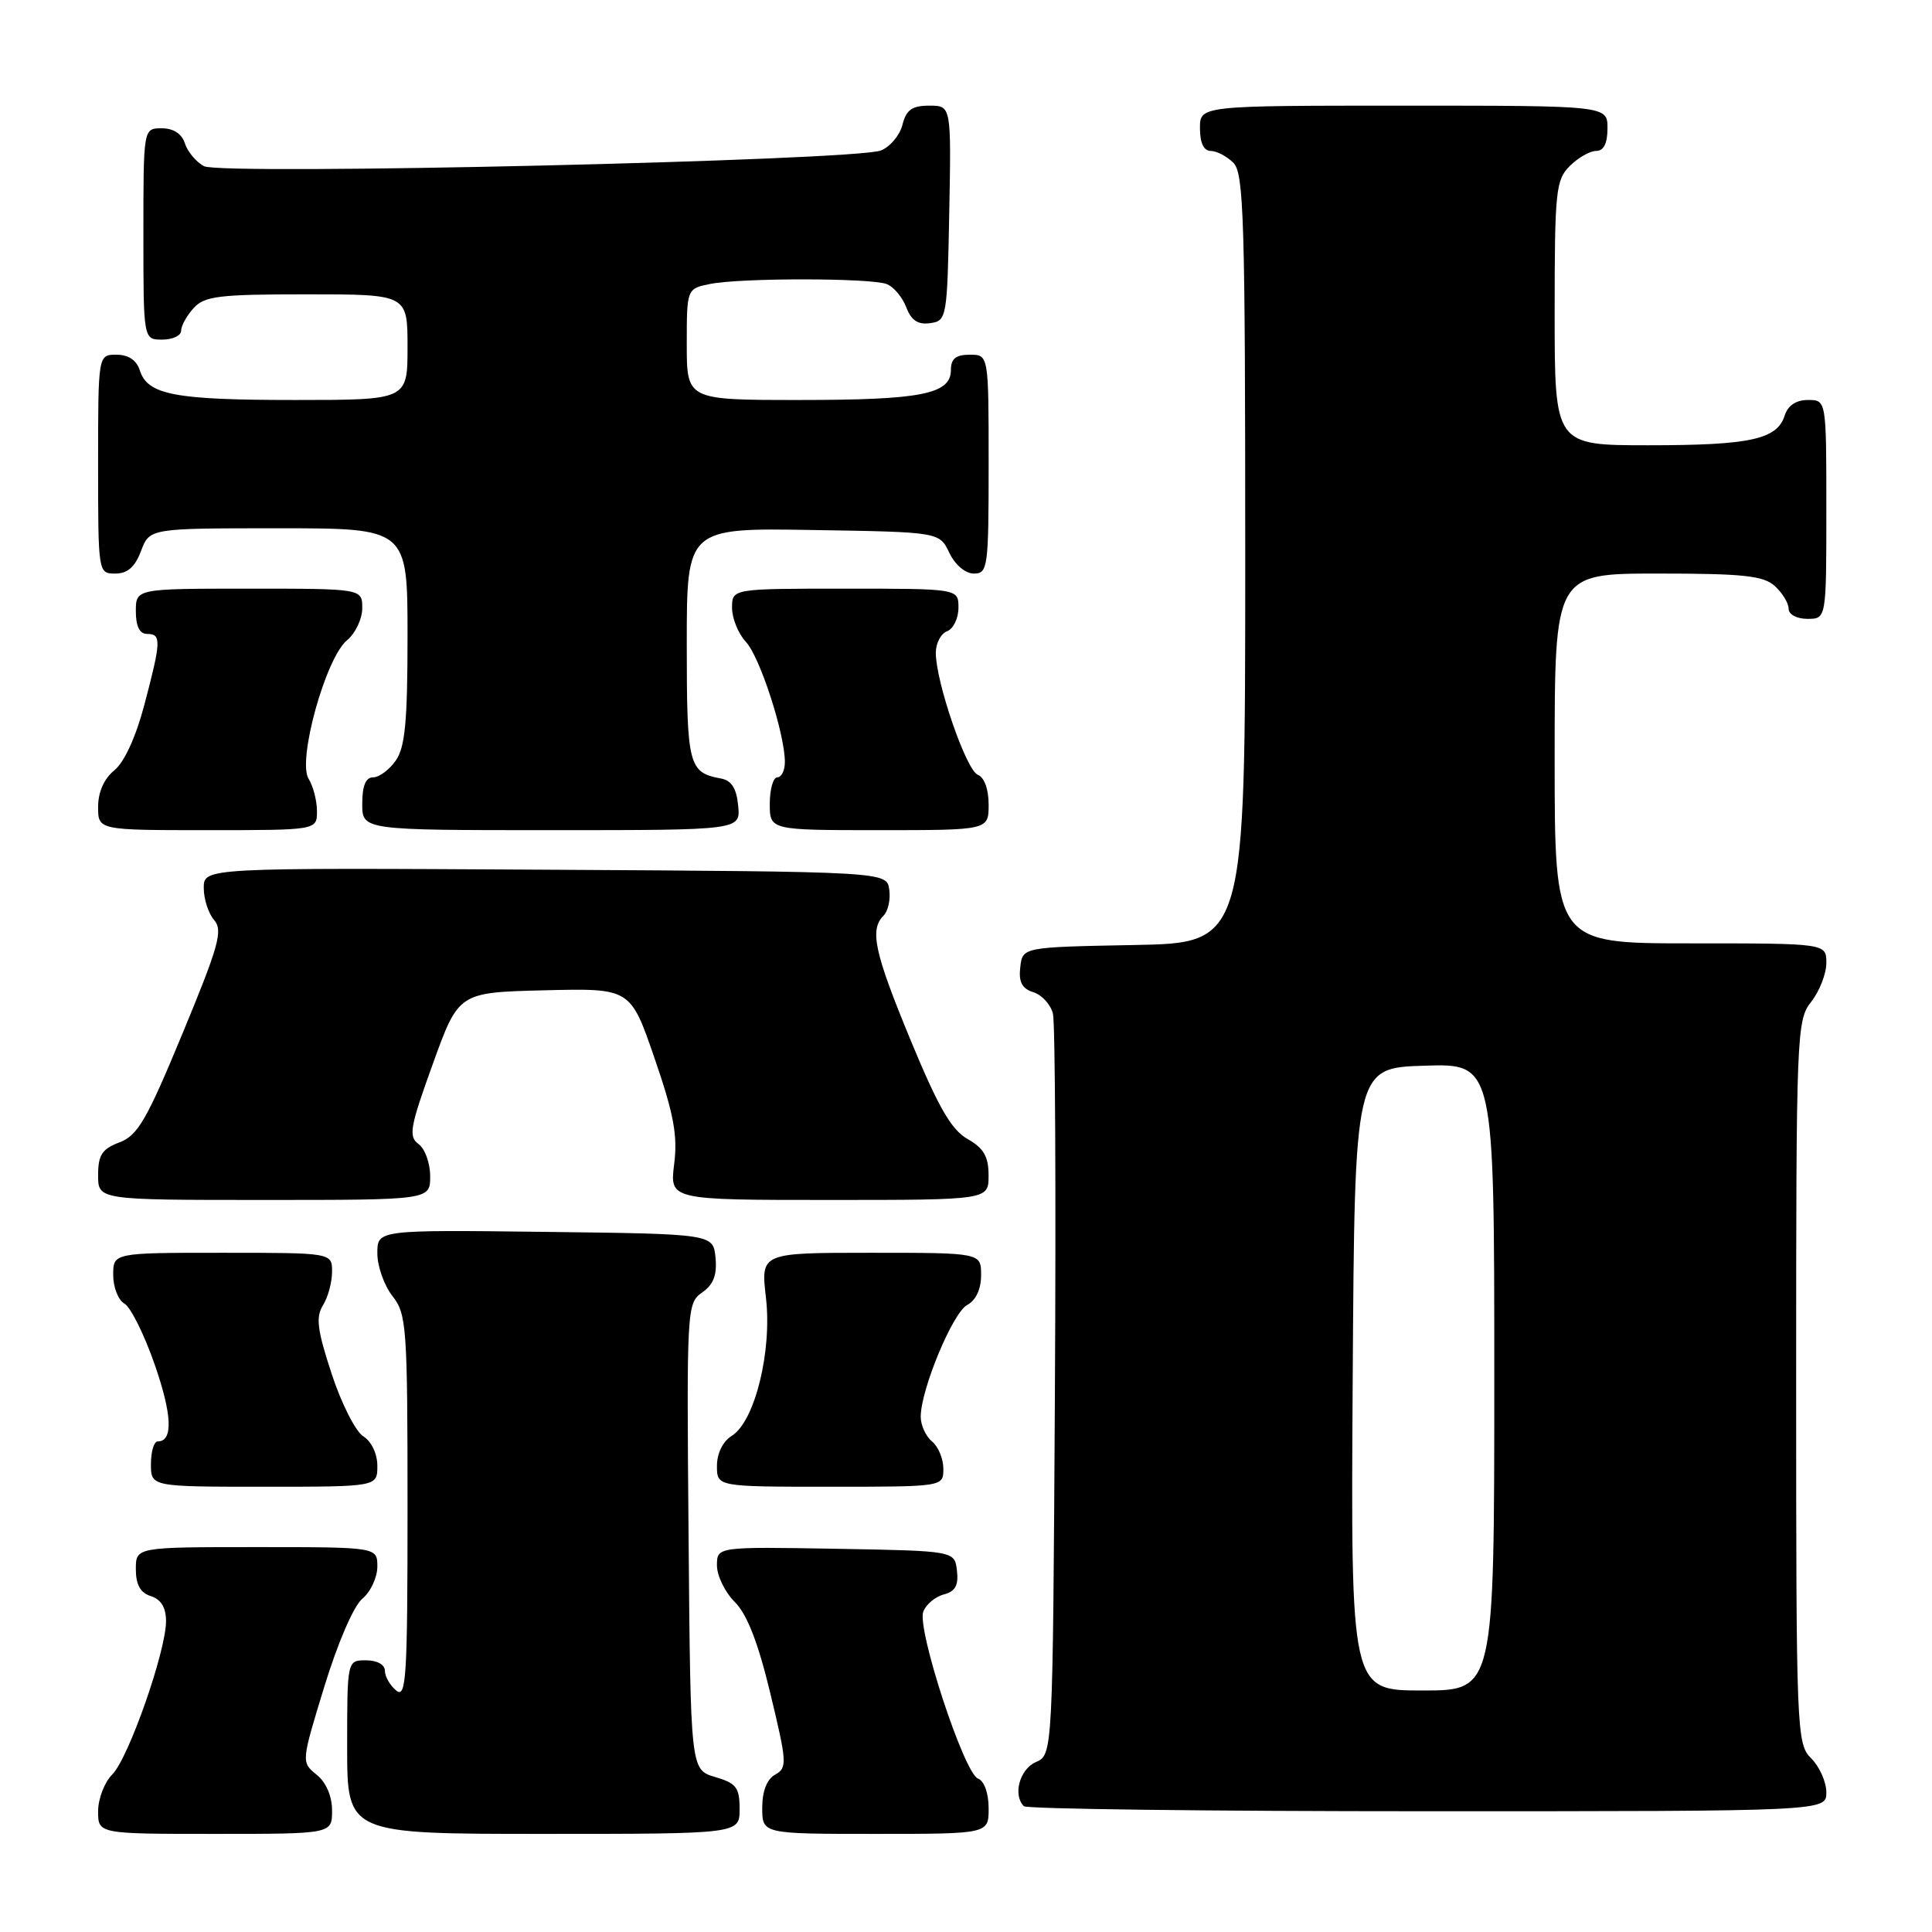<?xml version="1.0" encoding="UTF-8" standalone="no"?>
<!DOCTYPE svg PUBLIC "-//W3C//DTD SVG 1.1//EN" "http://www.w3.org/Graphics/SVG/1.1/DTD/svg11.dtd" >
<svg xmlns="http://www.w3.org/2000/svg" xmlns:xlink="http://www.w3.org/1999/xlink" version="1.1" viewBox="0 0 256 256">
 <g >
 <path fill="currentColor"
d=" M 44.00 239.91 C 44.00 238.01 43.22 236.18 41.96 235.16 C 39.91 233.50 39.91 233.50 42.97 223.50 C 44.75 217.69 46.86 212.80 48.01 211.84 C 49.11 210.93 50.00 209.01 50.00 207.59 C 50.00 205.00 50.00 205.00 34.00 205.00 C 18.00 205.00 18.00 205.00 18.00 207.93 C 18.00 209.99 18.60 211.06 20.00 211.50 C 21.34 211.93 22.00 213.01 22.00 214.81 C 22.00 218.80 17.03 232.97 14.88 235.12 C 13.84 236.16 13.00 238.35 13.00 240.00 C 13.00 243.00 13.00 243.00 28.50 243.00 C 44.00 243.00 44.00 243.00 44.00 239.91 Z  M 98.00 239.71 C 98.00 236.85 97.57 236.29 94.75 235.46 C 91.50 234.50 91.50 234.50 91.24 203.60 C 90.98 173.34 91.01 172.68 93.04 171.26 C 94.54 170.21 95.03 168.94 94.81 166.65 C 94.50 163.50 94.50 163.50 72.25 163.23 C 50.00 162.96 50.00 162.96 50.00 166.07 C 50.00 167.78 50.90 170.33 52.00 171.73 C 53.88 174.12 54.00 175.78 54.00 199.76 C 54.00 222.30 53.83 225.10 52.50 224.00 C 51.67 223.32 51.00 222.14 51.00 221.38 C 51.00 220.57 49.96 220.00 48.50 220.00 C 46.00 220.00 46.00 220.00 46.00 231.50 C 46.00 243.00 46.00 243.00 72.00 243.00 C 98.00 243.00 98.00 243.00 98.00 239.71 Z  M 131.00 239.61 C 131.00 237.61 130.42 235.99 129.59 235.67 C 127.74 234.96 121.47 215.83 122.34 213.55 C 122.71 212.59 123.93 211.57 125.06 211.27 C 126.58 210.88 127.03 210.06 126.80 208.12 C 126.50 205.50 126.50 205.50 110.75 205.22 C 95.00 204.95 95.00 204.95 95.00 207.43 C 95.00 208.79 96.06 210.97 97.36 212.27 C 99.00 213.91 100.45 217.64 102.08 224.41 C 104.28 233.55 104.33 234.24 102.72 235.14 C 101.61 235.76 101.00 237.33 101.00 239.55 C 101.00 243.00 101.00 243.00 116.00 243.00 C 131.00 243.00 131.00 243.00 131.00 239.61 Z  M 242.00 237.50 C 242.00 236.12 241.10 234.10 240.00 233.00 C 238.06 231.06 238.00 229.67 238.00 183.13 C 238.00 136.78 238.06 135.19 240.00 132.73 C 241.10 131.33 242.00 129.02 242.00 127.59 C 242.00 125.00 242.00 125.00 224.00 125.00 C 206.00 125.00 206.00 125.00 206.00 100.50 C 206.00 76.00 206.00 76.00 219.67 76.00 C 230.99 76.00 233.66 76.28 235.17 77.65 C 236.18 78.57 237.00 79.92 237.00 80.65 C 237.00 81.42 238.07 82.00 239.50 82.00 C 242.00 82.00 242.00 82.00 242.00 67.50 C 242.00 53.00 242.00 53.00 239.57 53.00 C 237.99 53.00 236.91 53.72 236.48 55.06 C 235.48 58.22 231.93 59.00 218.43 59.00 C 206.00 59.00 206.00 59.00 206.00 41.50 C 206.00 25.33 206.15 23.85 208.00 22.00 C 209.10 20.90 210.67 20.00 211.50 20.00 C 212.50 20.00 213.00 19.00 213.00 17.00 C 213.00 14.00 213.00 14.00 186.00 14.00 C 159.00 14.00 159.00 14.00 159.00 17.00 C 159.00 18.93 159.51 20.00 160.43 20.00 C 161.21 20.00 162.56 20.71 163.43 21.57 C 164.82 22.96 165.00 29.10 165.00 74.04 C 165.00 124.95 165.00 124.95 150.25 125.22 C 135.50 125.50 135.50 125.50 135.19 128.16 C 134.96 130.13 135.42 131.00 136.94 131.48 C 138.07 131.84 139.23 133.12 139.52 134.32 C 139.82 135.52 139.93 158.10 139.78 184.50 C 139.50 232.50 139.50 232.50 137.25 233.49 C 135.11 234.43 134.18 237.85 135.67 239.33 C 136.03 239.70 160.11 240.00 189.17 240.00 C 242.00 240.00 242.00 240.00 242.00 237.50 Z  M 50.00 194.24 C 50.00 192.63 49.22 191.00 48.14 190.32 C 47.11 189.68 45.22 185.94 43.94 182.02 C 42.03 176.21 41.82 174.52 42.80 172.95 C 43.46 171.89 44.00 169.90 44.00 168.51 C 44.00 166.00 44.00 166.00 29.50 166.00 C 15.00 166.00 15.00 166.00 15.00 168.95 C 15.00 170.57 15.67 172.27 16.48 172.73 C 17.30 173.19 19.10 176.79 20.47 180.73 C 22.82 187.45 22.97 191.00 20.89 191.00 C 20.40 191.00 20.00 192.35 20.00 194.00 C 20.00 197.00 20.00 197.00 35.00 197.00 C 50.00 197.00 50.00 197.00 50.00 194.24 Z  M 125.00 194.62 C 125.00 193.31 124.33 191.68 123.50 191.00 C 122.67 190.32 122.00 188.84 122.00 187.73 C 122.00 184.15 126.24 173.94 128.15 172.92 C 129.31 172.30 130.00 170.83 130.00 168.96 C 130.00 166.00 130.00 166.00 115.40 166.00 C 100.80 166.00 100.80 166.00 101.49 171.93 C 102.32 179.03 100.02 188.35 96.97 190.25 C 95.78 190.99 95.00 192.58 95.00 194.24 C 95.00 197.00 95.00 197.00 110.00 197.00 C 125.00 197.00 125.00 197.00 125.00 194.62 Z  M 57.00 155.86 C 57.00 154.13 56.31 152.21 55.46 151.59 C 54.10 150.60 54.32 149.35 57.35 140.98 C 60.77 131.50 60.77 131.50 72.15 131.22 C 83.54 130.94 83.54 130.94 86.73 140.22 C 89.28 147.62 89.81 150.46 89.33 154.25 C 88.74 159.00 88.74 159.00 109.87 159.00 C 131.00 159.00 131.00 159.00 130.99 155.75 C 130.99 153.24 130.35 152.14 128.20 150.92 C 126.06 149.70 124.34 146.72 120.70 137.92 C 115.85 126.19 115.20 123.20 117.08 121.32 C 117.68 120.72 118.02 119.17 117.83 117.87 C 117.50 115.50 117.50 115.50 72.25 115.24 C 27.00 114.98 27.00 114.98 27.00 117.66 C 27.00 119.14 27.62 121.05 28.38 121.92 C 29.56 123.29 29.00 125.32 24.20 136.90 C 19.45 148.39 18.25 150.46 15.83 151.37 C 13.52 152.24 13.00 153.04 13.00 155.72 C 13.00 159.00 13.00 159.00 35.00 159.00 C 57.00 159.00 57.00 159.00 57.00 155.86 Z  M 42.00 107.49 C 42.00 106.10 41.50 104.17 40.89 103.19 C 39.38 100.77 43.16 87.16 45.98 84.84 C 47.09 83.93 48.00 82.01 48.00 80.59 C 48.00 78.00 48.00 78.00 33.00 78.00 C 18.00 78.00 18.00 78.00 18.00 81.00 C 18.00 83.00 18.50 84.00 19.50 84.00 C 21.40 84.00 21.36 84.94 19.12 93.42 C 18.00 97.66 16.46 101.02 15.14 102.08 C 13.79 103.18 13.00 104.96 13.00 106.91 C 13.00 110.00 13.00 110.00 27.50 110.00 C 42.00 110.00 42.00 110.00 42.00 107.49 Z  M 97.81 106.76 C 97.59 104.44 96.93 103.41 95.50 103.15 C 91.24 102.37 91.00 101.40 91.00 85.35 C 91.00 69.95 91.00 69.95 107.74 70.23 C 124.48 70.50 124.48 70.50 125.79 73.25 C 126.56 74.86 127.92 76.00 129.05 76.00 C 130.89 76.00 131.00 75.20 131.00 61.50 C 131.00 47.00 131.00 47.00 128.50 47.00 C 126.66 47.00 126.00 47.53 126.00 49.02 C 126.00 52.23 122.09 53.00 105.93 53.00 C 91.00 53.00 91.00 53.00 91.00 45.62 C 91.00 38.25 91.00 38.25 94.13 37.62 C 98.21 36.81 115.36 36.82 117.49 37.64 C 118.41 37.99 119.57 39.37 120.08 40.71 C 120.75 42.46 121.63 43.05 123.25 42.82 C 125.45 42.51 125.51 42.17 125.78 28.25 C 126.05 14.00 126.05 14.00 123.14 14.00 C 120.85 14.00 120.08 14.55 119.58 16.53 C 119.23 17.93 117.94 19.46 116.72 19.94 C 113.28 21.29 29.31 23.24 27.03 22.02 C 25.99 21.46 24.85 20.10 24.50 19.00 C 24.09 17.72 22.99 17.00 21.43 17.00 C 19.00 17.00 19.00 17.00 19.00 31.00 C 19.00 45.00 19.00 45.00 21.50 45.00 C 22.88 45.00 24.00 44.47 24.00 43.83 C 24.00 43.18 24.74 41.83 25.65 40.83 C 27.10 39.23 29.00 39.00 40.65 39.00 C 54.00 39.00 54.00 39.00 54.00 46.00 C 54.00 53.00 54.00 53.00 39.07 53.00 C 23.12 53.00 19.55 52.32 18.52 49.06 C 18.09 47.72 17.01 47.00 15.43 47.00 C 13.00 47.00 13.00 47.00 13.00 61.50 C 13.00 75.93 13.01 76.00 15.28 76.00 C 16.90 76.00 17.89 75.13 18.69 73.00 C 19.83 70.00 19.83 70.00 36.91 70.00 C 54.00 70.00 54.00 70.00 54.00 84.28 C 54.00 95.58 53.68 99.02 52.44 100.78 C 51.59 102.00 50.24 103.00 49.44 103.00 C 48.46 103.00 48.00 104.12 48.00 106.50 C 48.00 110.00 48.00 110.00 73.06 110.00 C 98.13 110.00 98.13 110.00 97.81 106.76 Z  M 131.00 106.61 C 131.00 104.57 130.42 102.99 129.56 102.66 C 128.03 102.07 124.00 90.36 124.00 86.50 C 124.00 85.24 124.67 83.95 125.50 83.64 C 126.33 83.32 127.00 81.92 127.00 80.53 C 127.00 78.00 127.00 78.00 112.00 78.00 C 97.00 78.00 97.00 78.00 97.00 80.54 C 97.00 81.94 97.83 83.97 98.84 85.06 C 100.70 87.05 104.00 97.25 104.00 100.98 C 104.00 102.09 103.55 103.00 103.00 103.00 C 102.45 103.00 102.00 104.58 102.00 106.50 C 102.00 110.00 102.00 110.00 116.50 110.00 C 131.00 110.00 131.00 110.00 131.00 106.61 Z  M 179.24 182.75 C 179.50 141.50 179.50 141.50 188.75 141.21 C 198.00 140.92 198.00 140.92 198.00 182.46 C 198.00 224.00 198.00 224.00 188.49 224.00 C 178.98 224.00 178.98 224.00 179.24 182.75 Z "/>
</g>
</svg>